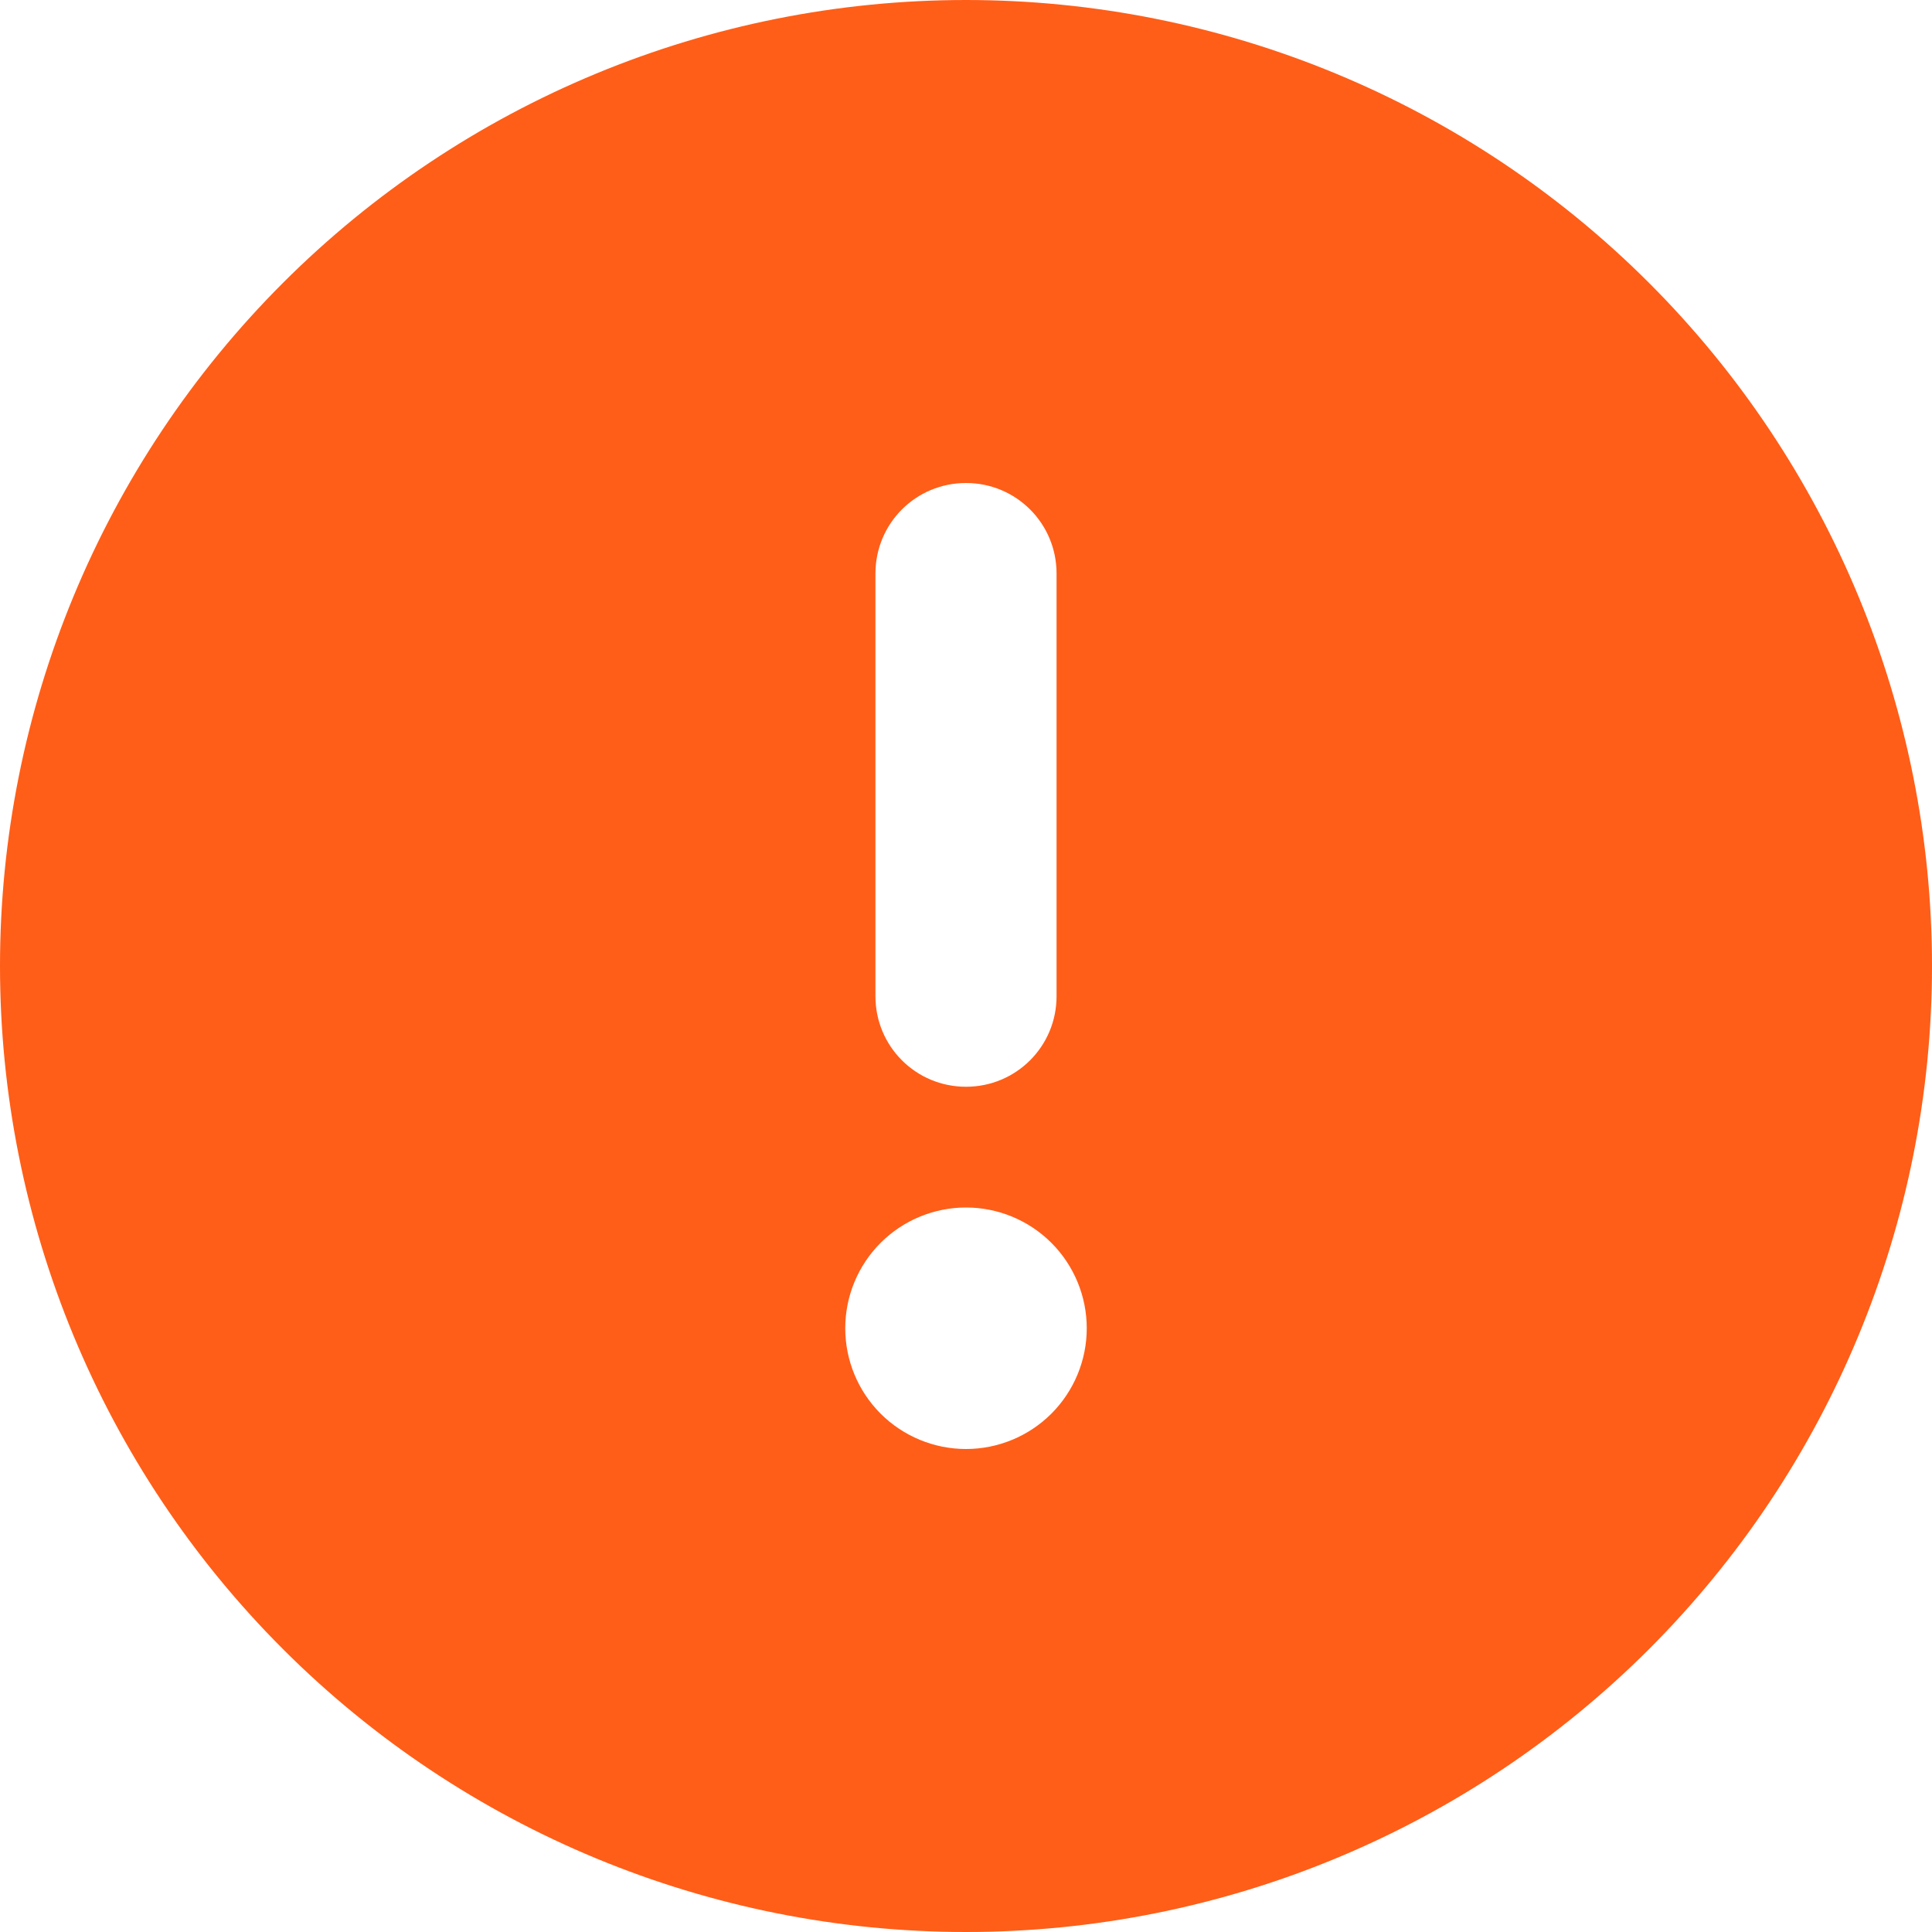 <svg width="70" height="70" viewBox="0 0 70 70" fill="none" xmlns="http://www.w3.org/2000/svg">
<path d="M35 70C44.283 70 53.185 66.312 59.749 59.749C66.312 53.185 70 44.283 70 35C70 25.717 66.312 16.815 59.749 10.251C53.185 3.687 44.283 0 35 0C25.717 0 16.815 3.687 10.251 10.251C3.687 16.815 0 25.717 0 35C0 44.283 3.687 53.185 10.251 59.749C16.815 66.312 25.717 70 35 70ZM35 17.5C36.818 17.5 38.281 18.963 38.281 20.781V36.094C38.281 37.912 36.818 39.375 35 39.375C33.182 39.375 31.719 37.912 31.719 36.094V20.781C31.719 18.963 33.182 17.5 35 17.5ZM30.625 48.125C30.625 46.965 31.086 45.852 31.906 45.031C32.727 44.211 33.84 43.75 35 43.75C36.16 43.75 37.273 44.211 38.094 45.031C38.914 45.852 39.375 46.965 39.375 48.125C39.375 49.285 38.914 50.398 38.094 51.219C37.273 52.039 36.16 52.5 35 52.5C33.84 52.5 32.727 52.039 31.906 51.219C31.086 50.398 30.625 49.285 30.625 48.125Z" fill="#FF5E18"/>
</svg>
